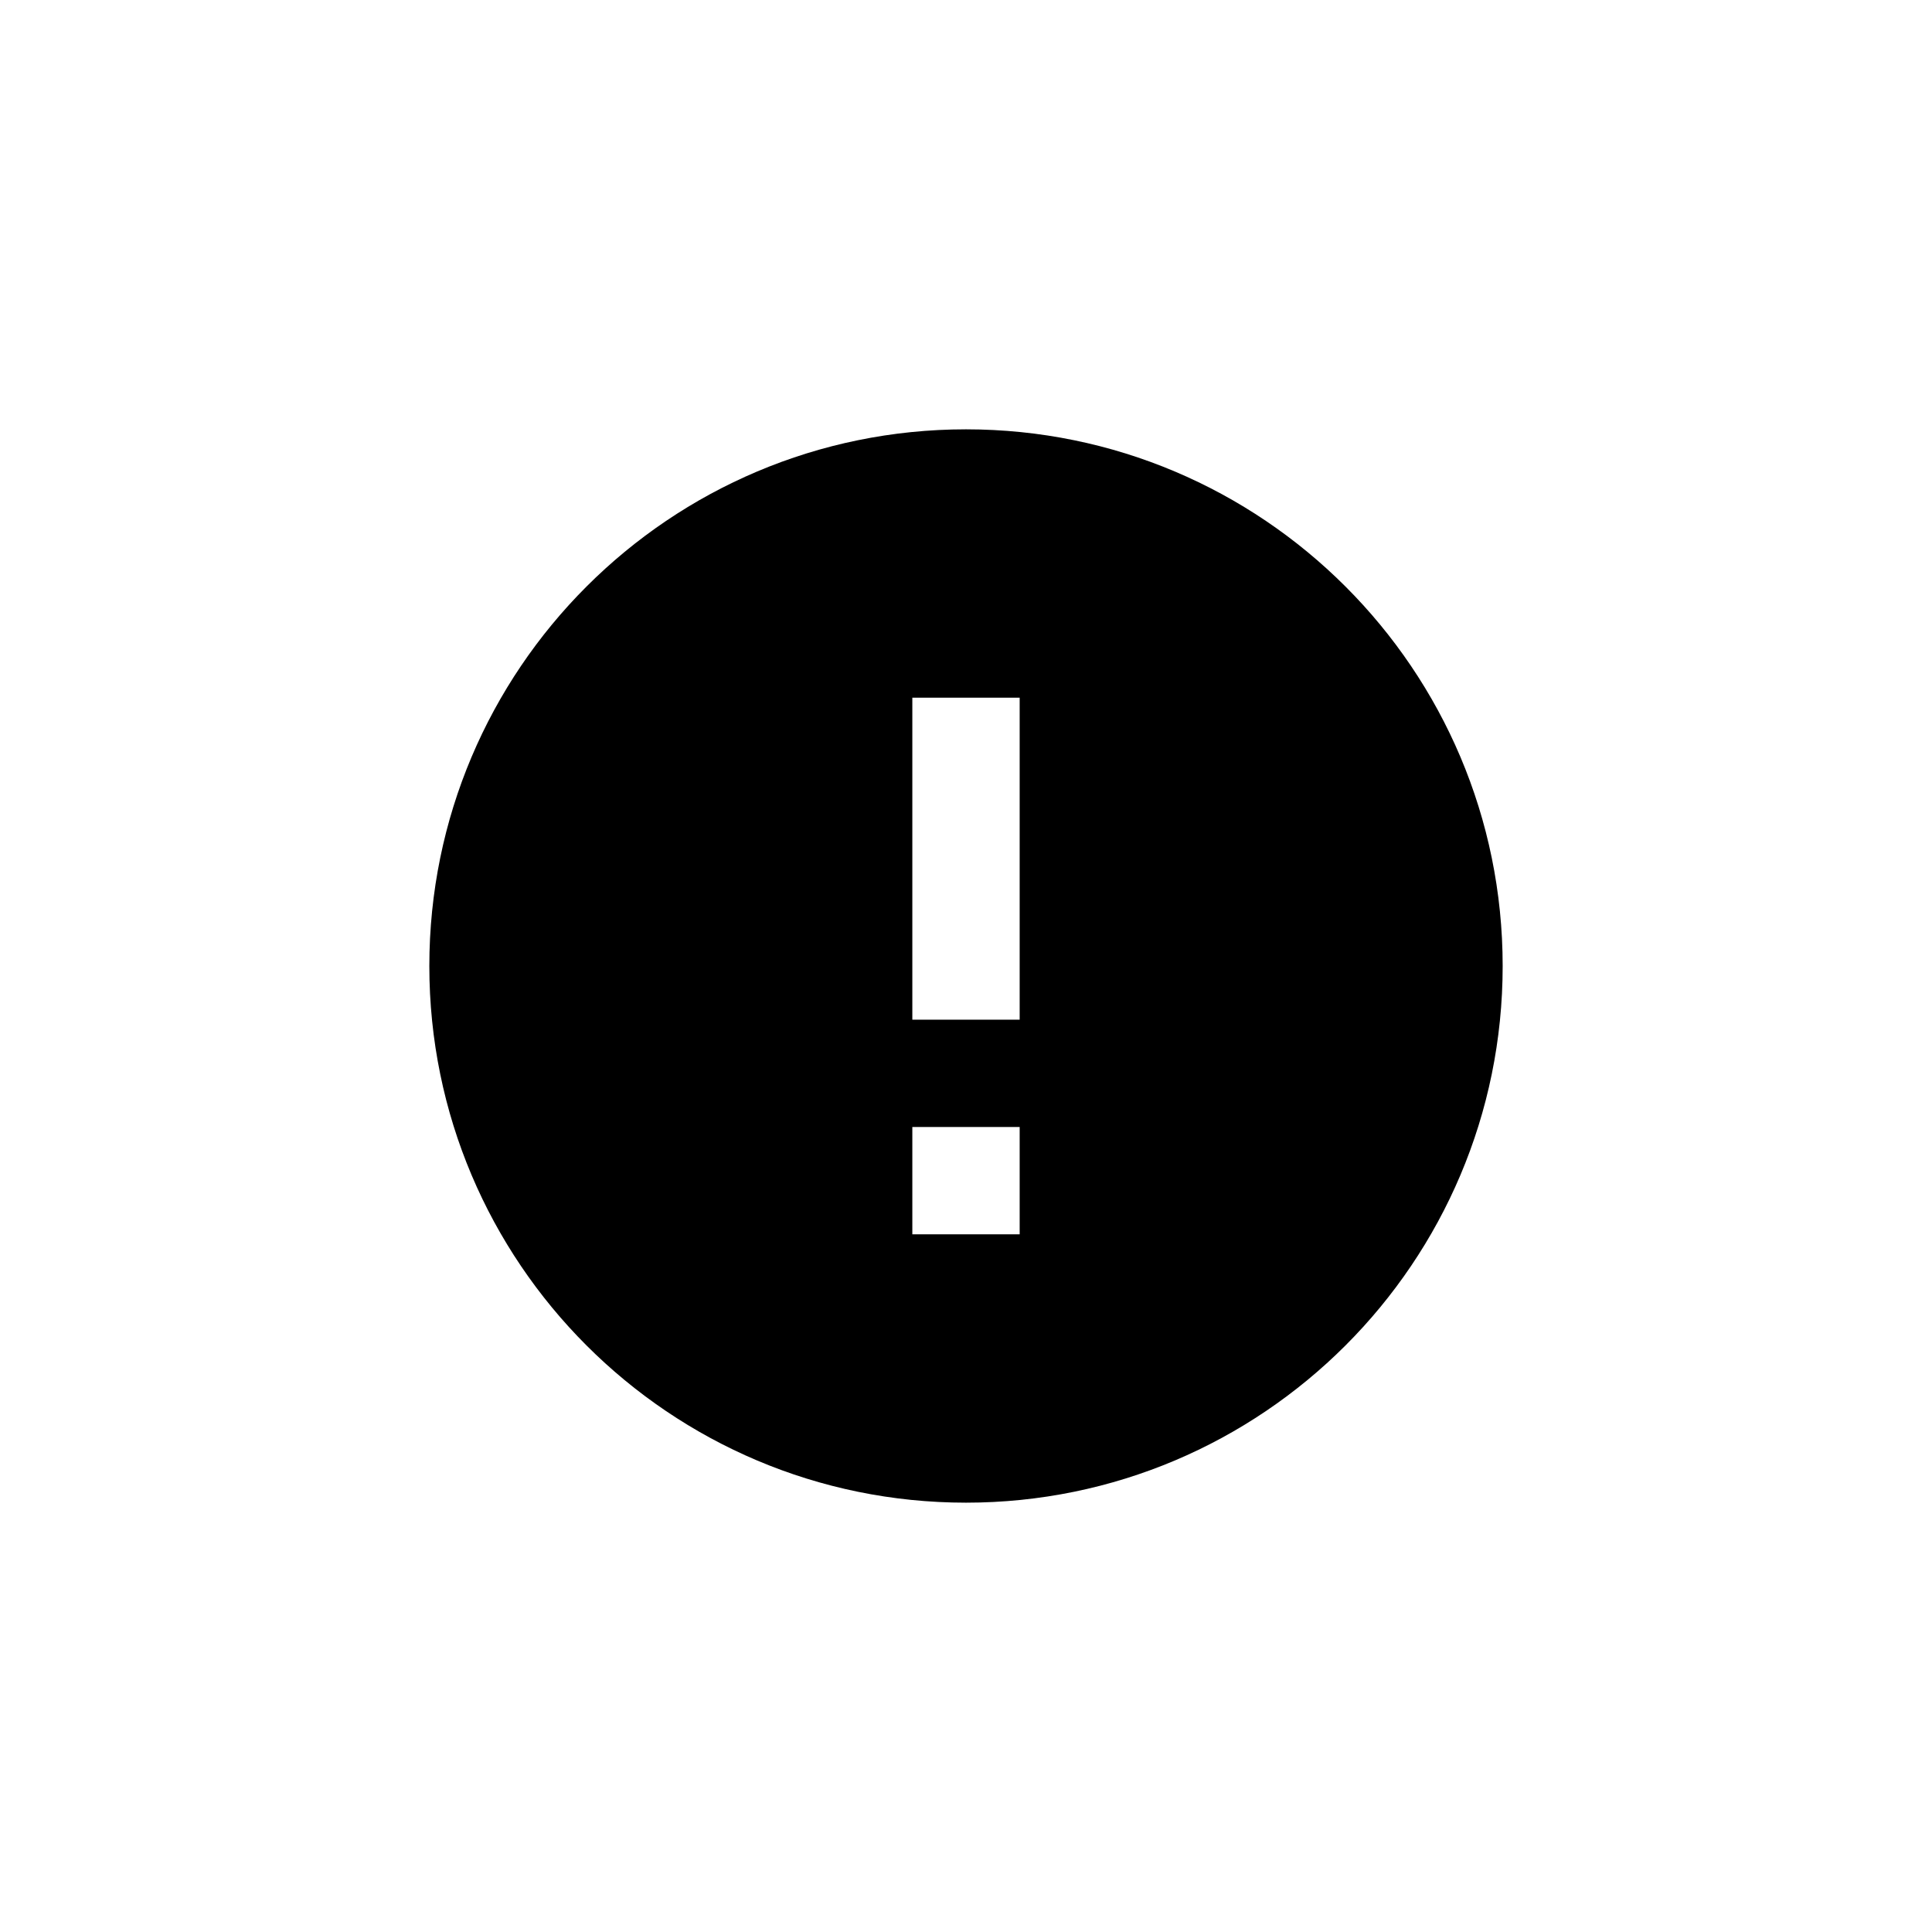 <svg xmlns="http://www.w3.org/2000/svg" width="48" height="48" viewBox="-12 -12 72 72"><path d="M24 4C12.96 4 4 12.95 4 24s8.96 20 20 20 20-8.95 20-20S35.04 4 24 4zm2 30h-4v-4h4v4zm0-8h-4V14h4v12z"/></svg>